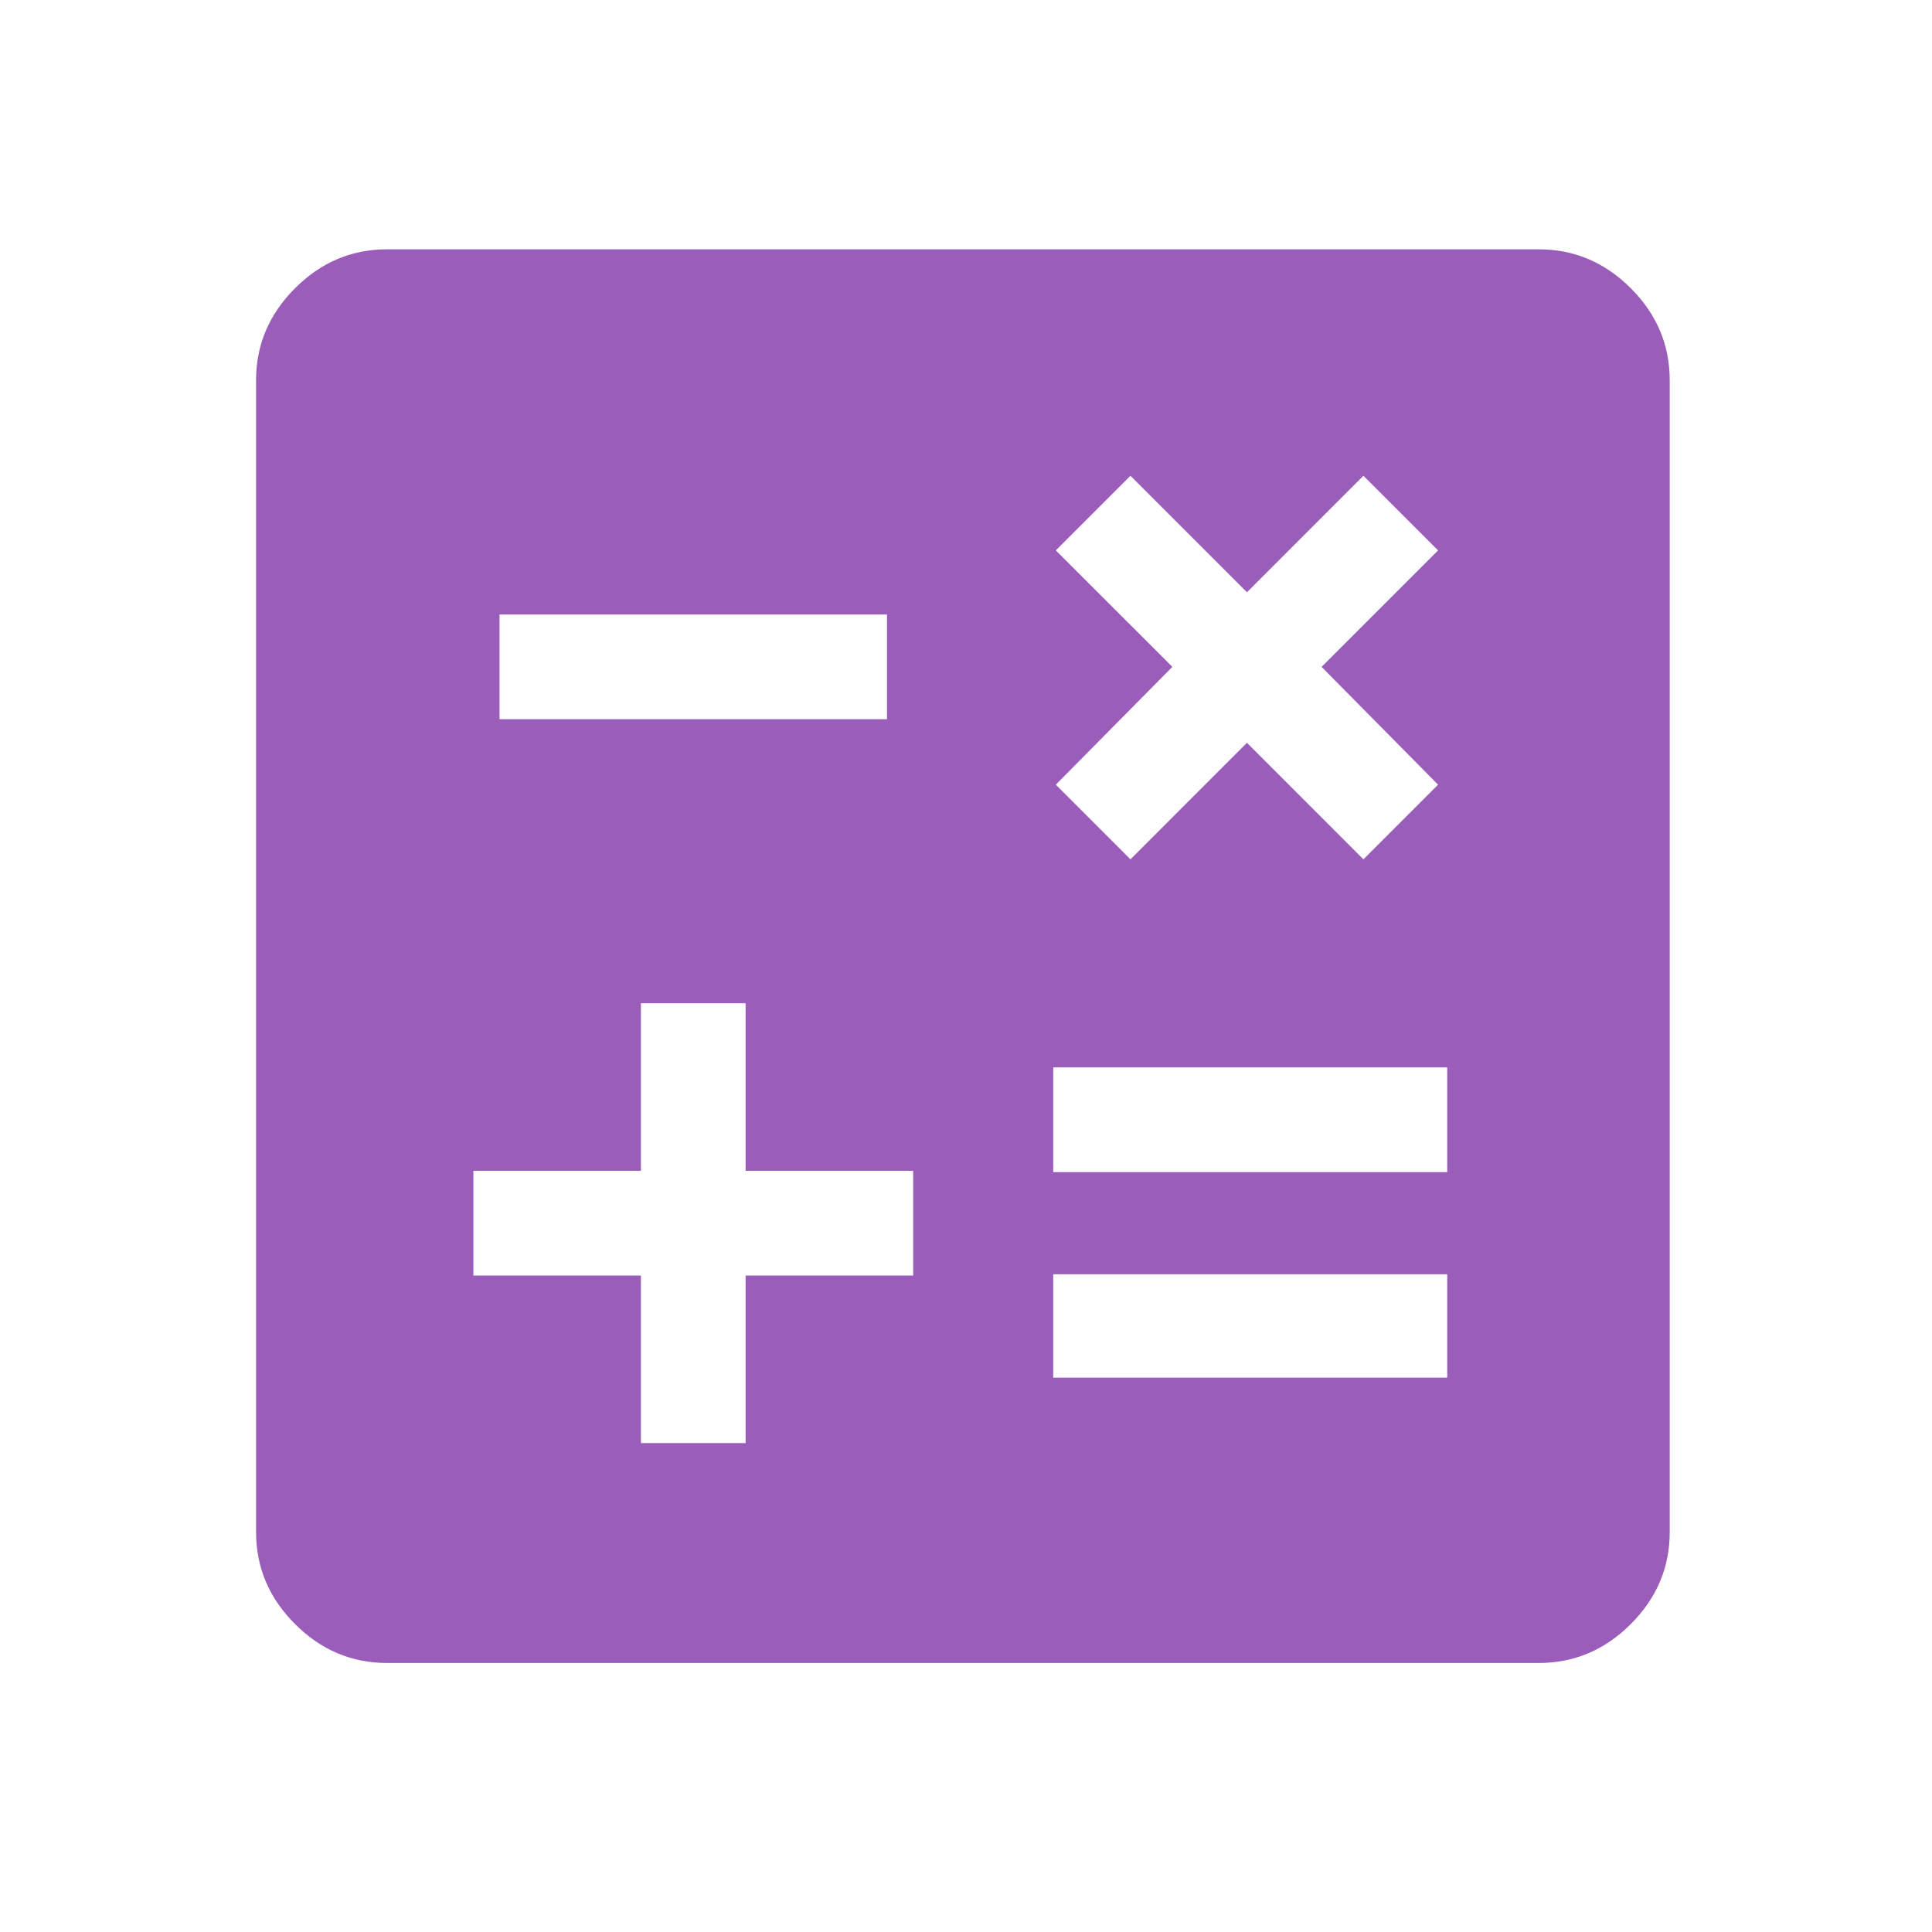 <svg width="41" height="41" viewBox="0 0 41 41" fill="none" xmlns="http://www.w3.org/2000/svg">
<mask id="mask0_1412_1971" style="mask-type:alpha" maskUnits="userSpaceOnUse" x="0" y="0" width="41" height="41">
<rect x="0.434" y="0.291" width="40" height="40" fill="#D9D9D9"/>
</mask>
<g mask="url(#mask0_1412_1971)">
<path d="M13.601 30.624H15.823V27.069H19.379V24.846H15.823V21.291H13.601V24.846H10.046V27.069H13.601V30.624ZM22.351 29.236H30.712V27.041H22.351V29.236ZM22.351 24.874H30.712V22.652H22.351V24.874ZM23.99 18.236L26.462 15.763L28.934 18.236L30.518 16.652L28.046 14.152L30.518 11.68L28.934 10.096L26.462 12.569L23.99 10.096L22.406 11.68L24.879 14.152L22.406 16.652L23.99 18.236ZM10.601 15.263H18.823V13.041H10.601V15.263ZM8.212 35.291C7.462 35.291 6.812 35.016 6.261 34.465C5.71 33.914 5.434 33.263 5.434 32.513V8.069C5.434 7.319 5.71 6.668 6.261 6.117C6.812 5.566 7.462 5.291 8.212 5.291H32.656C33.406 5.291 34.057 5.566 34.608 6.117C35.159 6.668 35.434 7.319 35.434 8.069V32.513C35.434 33.263 35.159 33.914 34.608 34.465C34.057 35.016 33.406 35.291 32.656 35.291H8.212Z" fill="#9A5EBA"/>
</g>
</svg>
